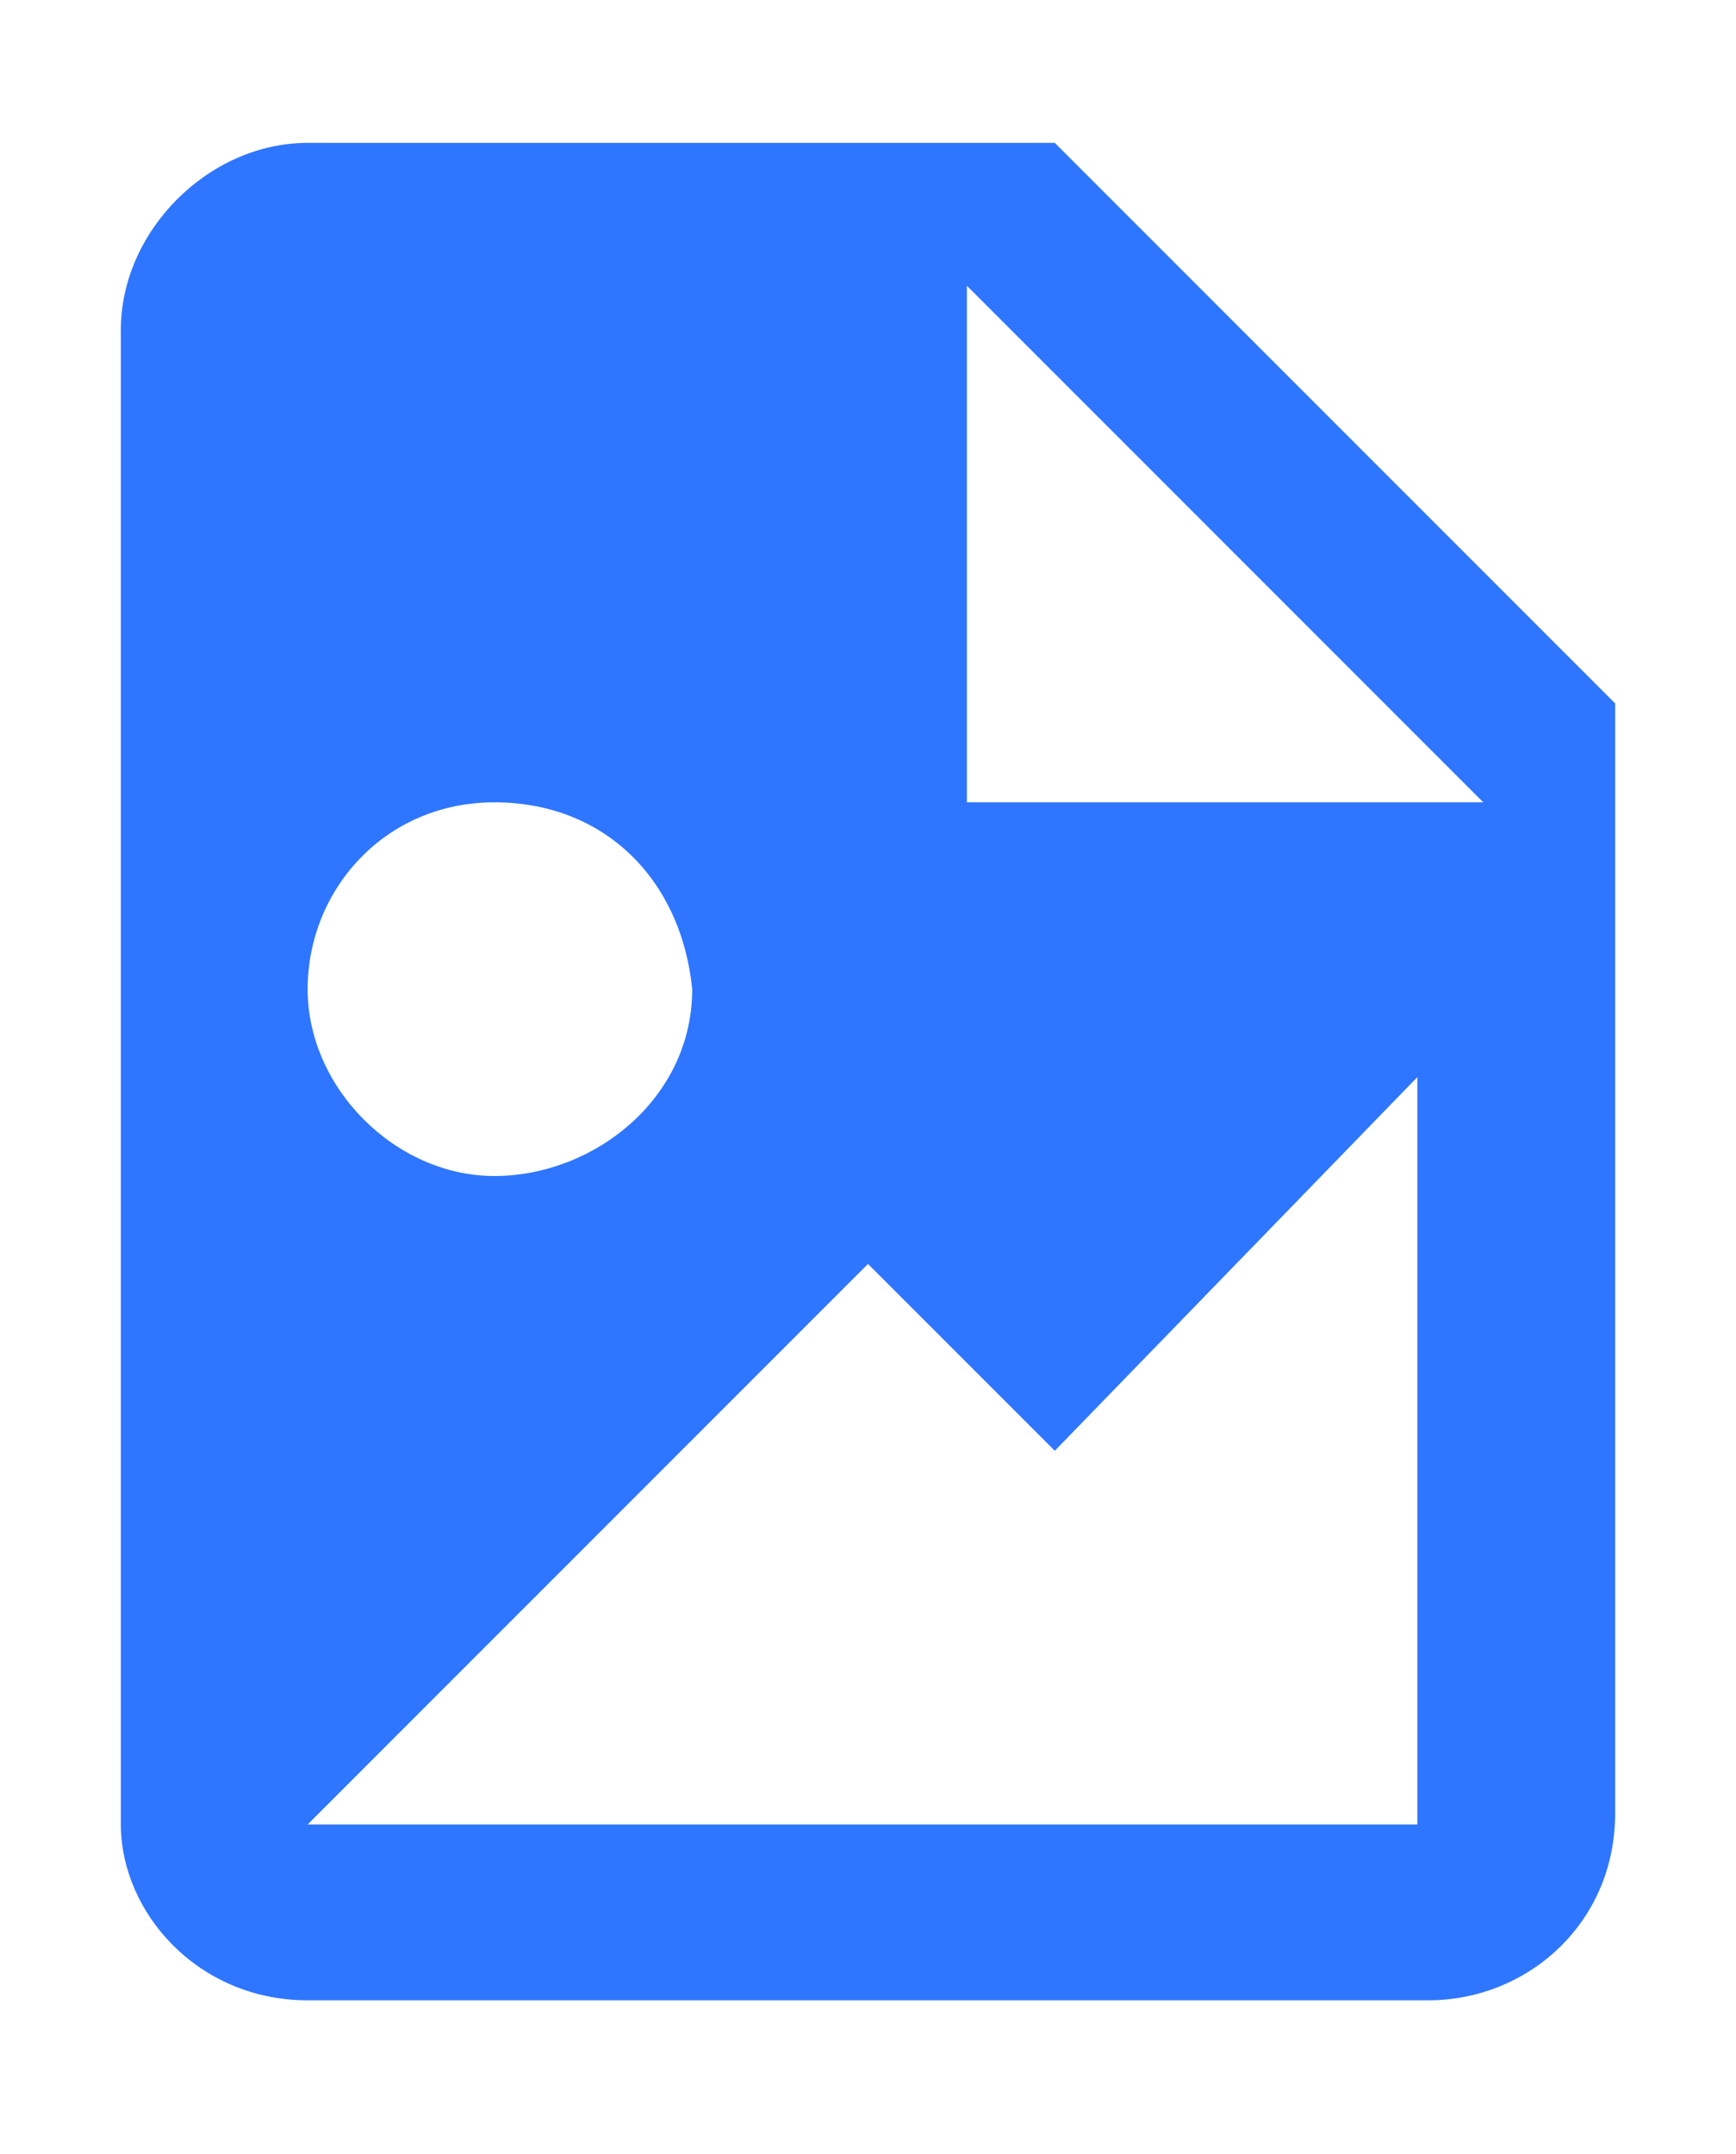 <?xml version="1.0" encoding="utf-8"?>
<!-- Generator: Adobe Illustrator 28.0.0, SVG Export Plug-In . SVG Version: 6.00 Build 0)  -->
<svg version="1.1" id="Layer_1" xmlns="http://www.w3.org/2000/svg" xmlns:xlink="http://www.w3.org/1999/xlink" x="0px" y="0px"
	 viewBox="0 0 15.8 19.6" style="enable-background:new 0 0 15.8 19.6;" xml:space="preserve">
<style type="text/css">
	.st0{fill:#2E76FF;}
</style>
<g>
	<path class="st0" d="M8.8,7.3h4.7L8.8,2.6V7.3 M2.8,1.3h6.8l5.1,5.1v10.1c0,1-0.8,1.7-1.7,1.7H2.8c-1,0-1.7-0.8-1.7-1.6l0,0V3
		C1.1,2.1,1.9,1.3,2.8,1.3 M2.8,16.6h10.1V9.8l-3.3,3.4l-1.7-1.7L2.8,16.6 M4.5,7.3c-1,0-1.7,0.8-1.7,1.7s0.8,1.7,1.7,1.7
		S6.3,10,6.3,9C6.2,8,5.5,7.3,4.5,7.3z"/>
</g>
</svg>
